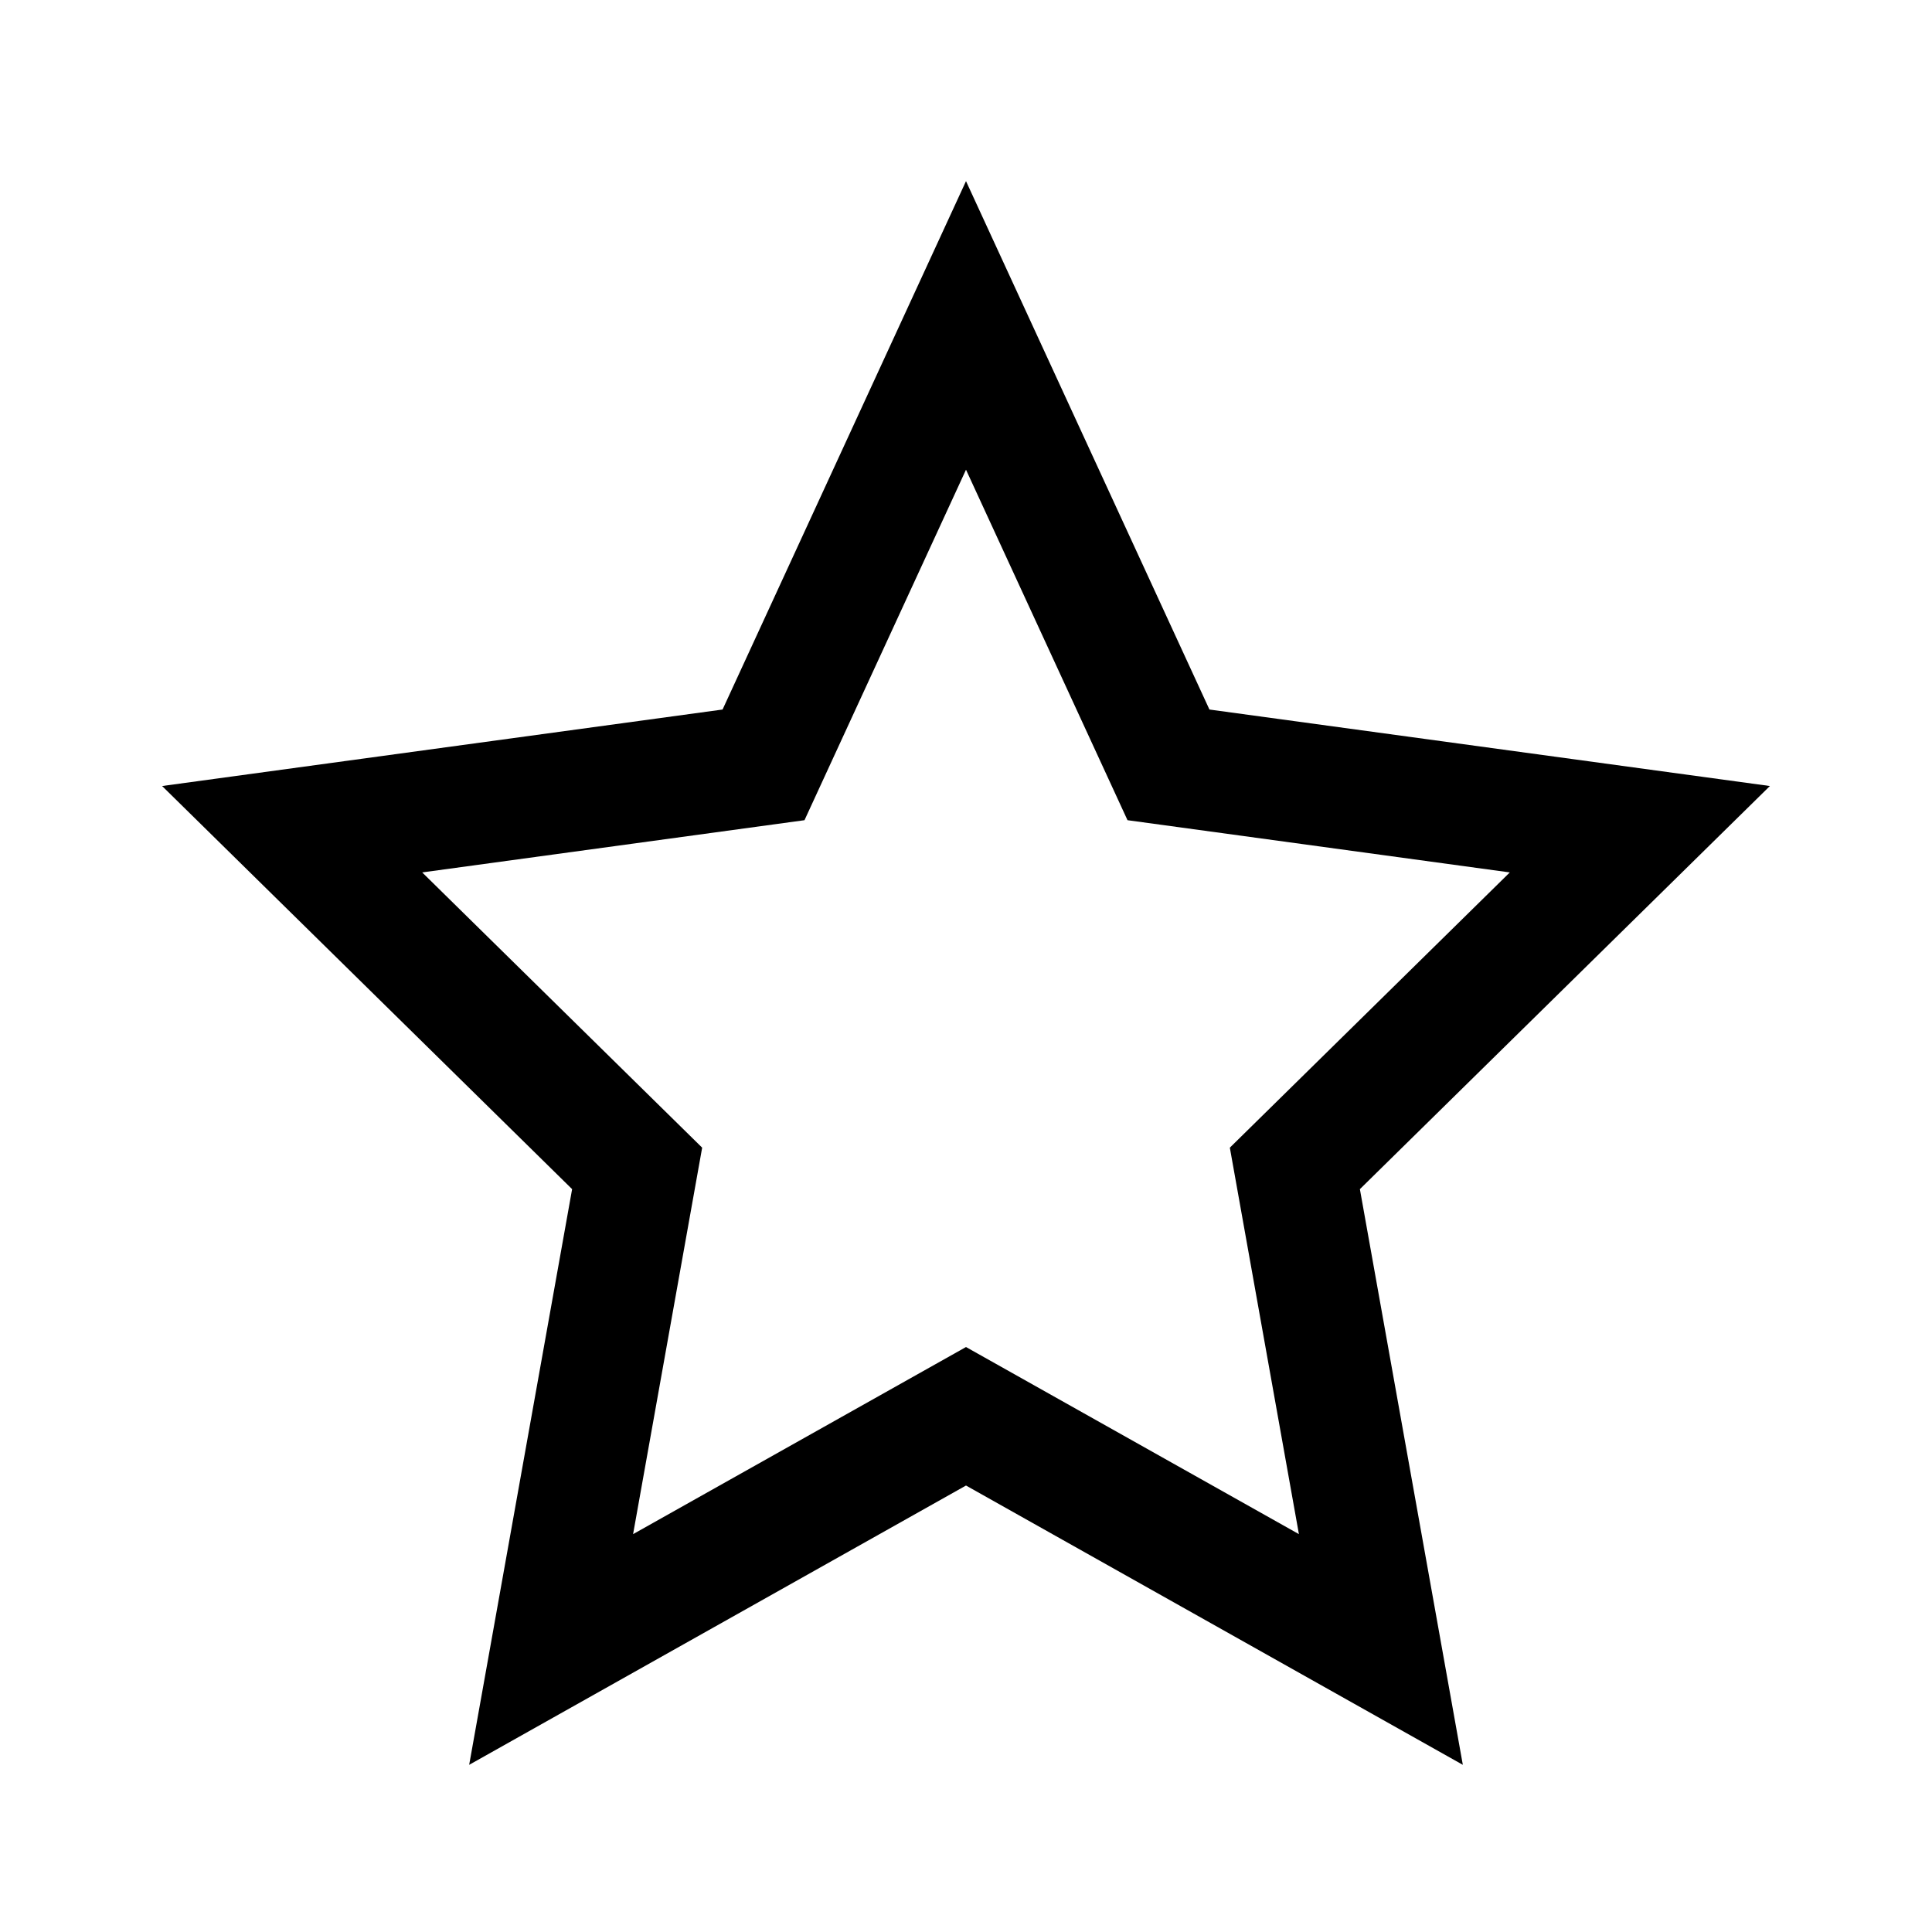 <svg class="icon__vector" width="32" height="32" viewBox="0 0 32 32" xmlns="http://www.w3.org/2000/svg">
<path fill-rule="evenodd" clip-rule="evenodd" d="M20.032 11.752L16 3L11.968 11.752L2.685 13.019L9.476 19.696L7.771 29.231L16 24.605L24.229 29.231L22.524 19.696L29.315 13.019L20.032 11.752ZM25.007 14.45L18.675 13.585L16 7.78L13.325 13.585L6.993 14.45L11.63 19.009L10.486 25.41L16 22.311L21.514 25.41L20.37 19.009L25.007 14.45Z" />
</svg>
